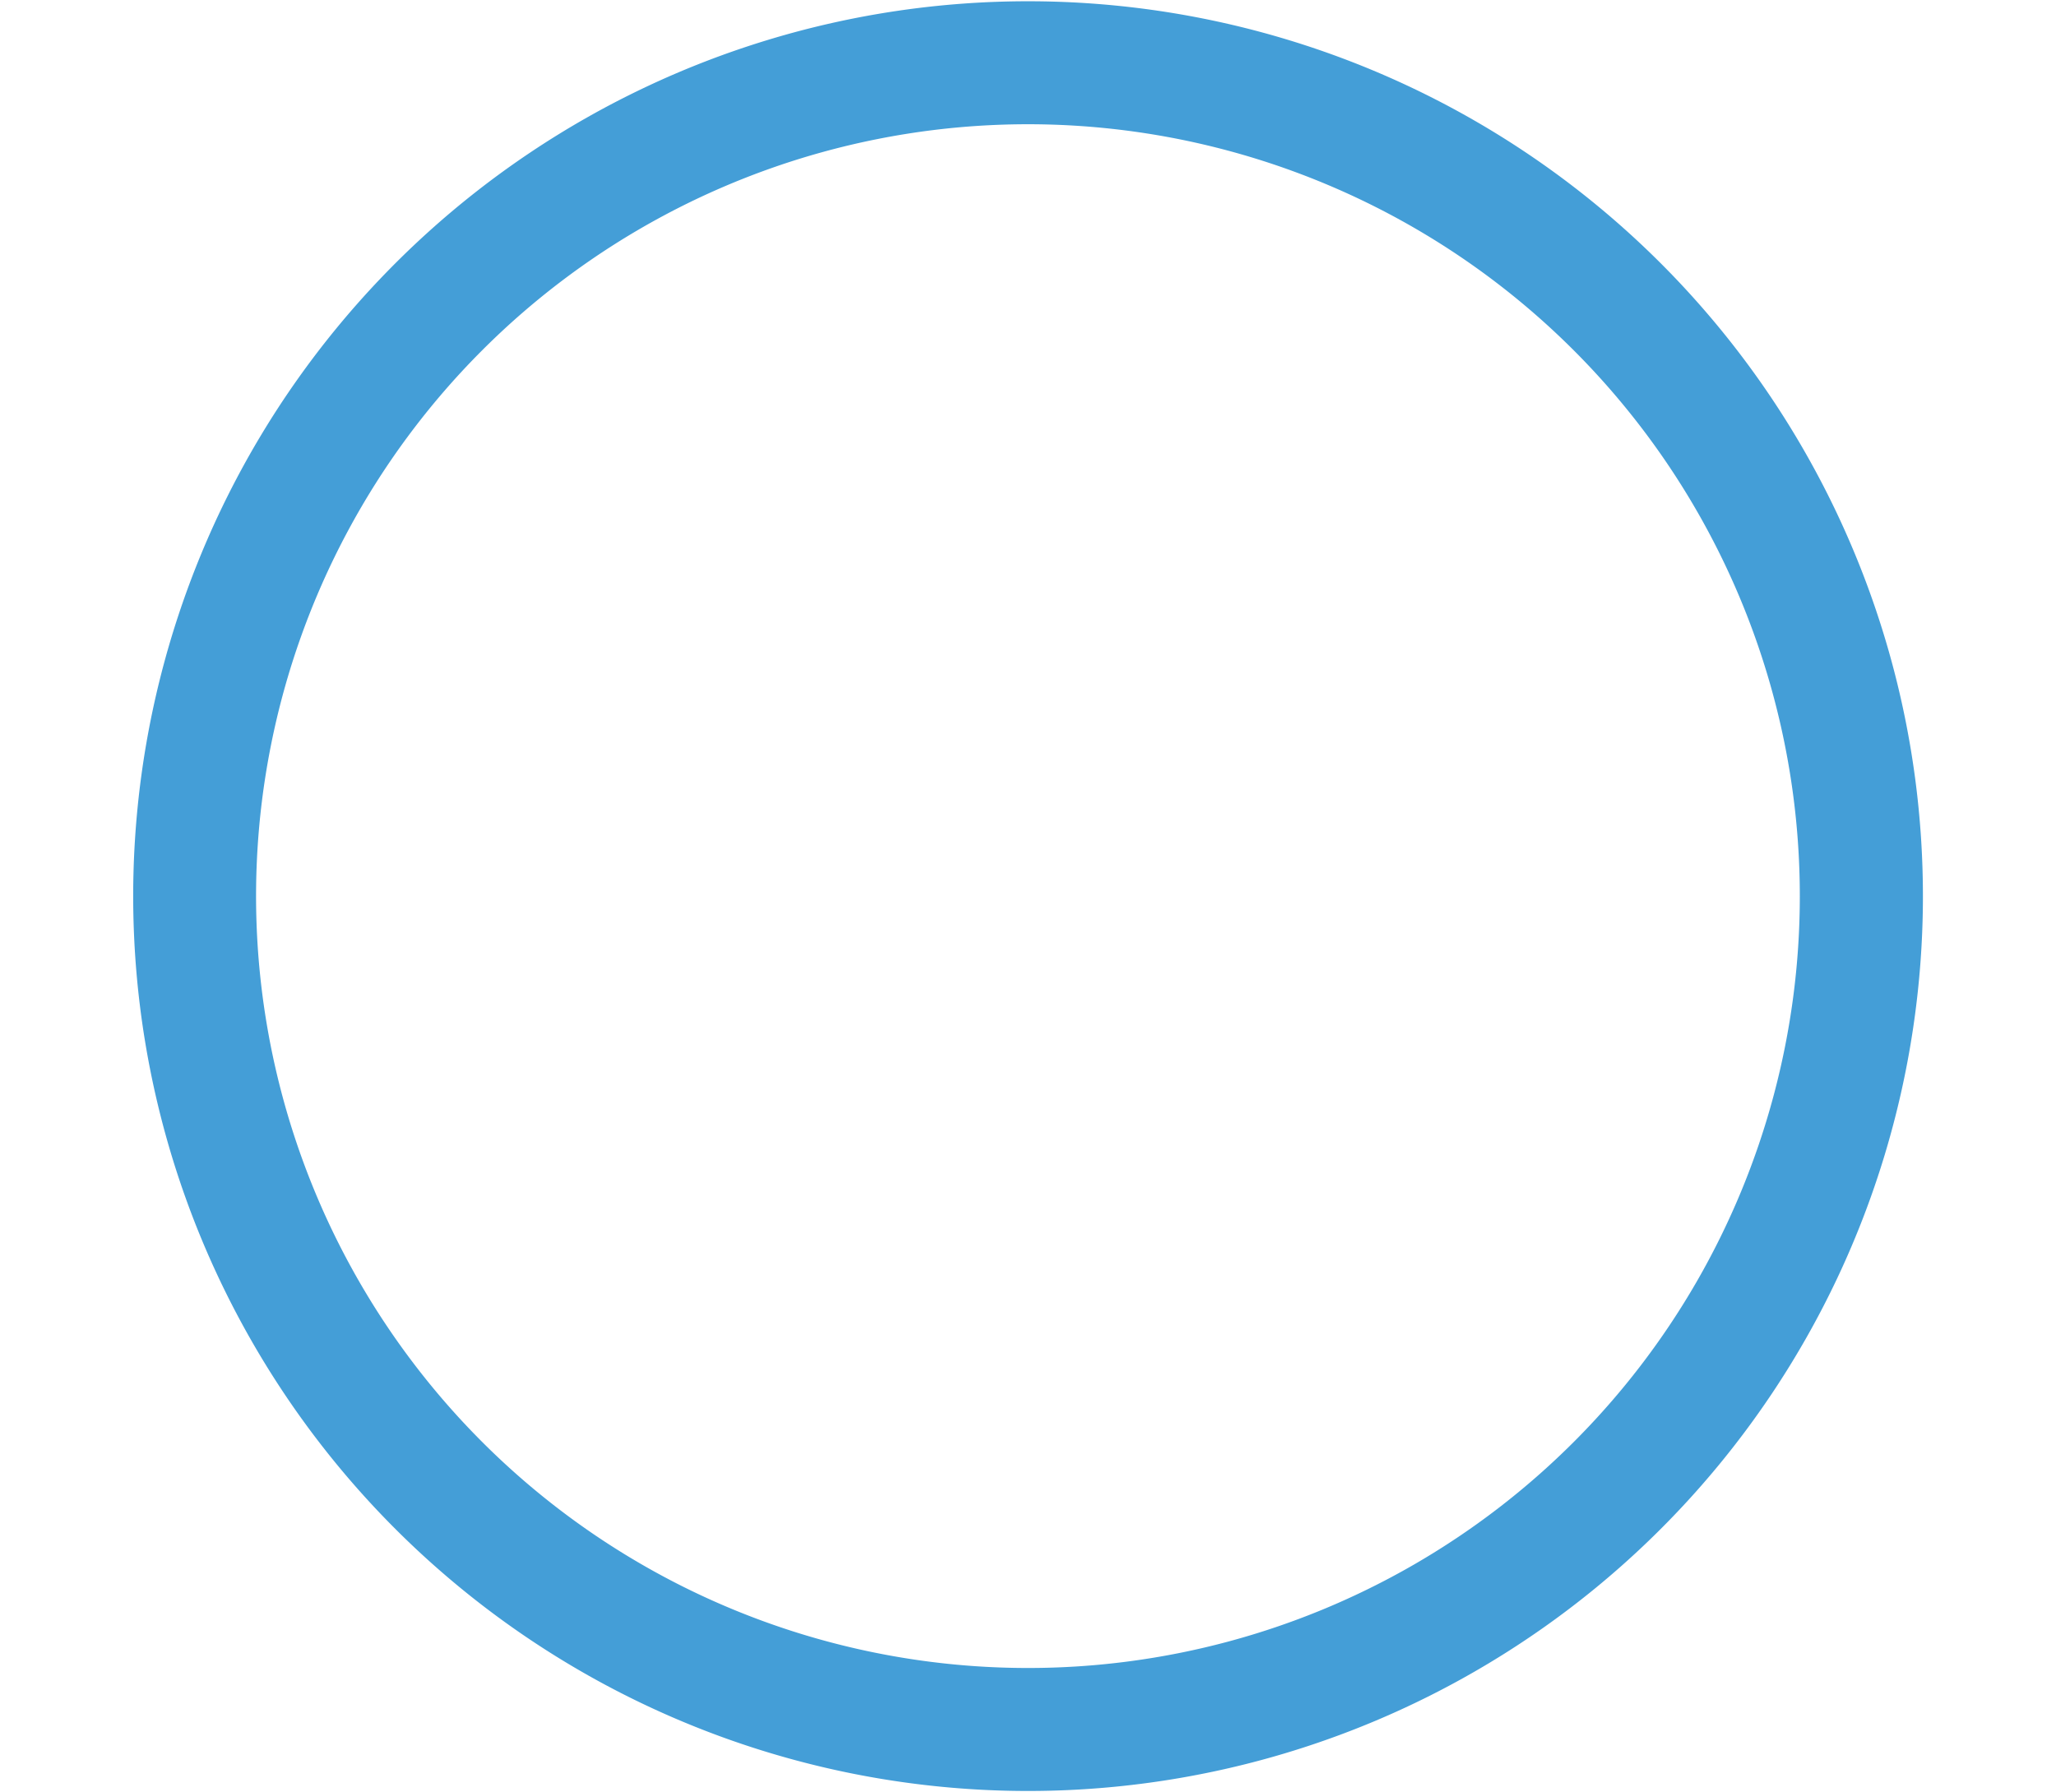 <svg id="Capa_1" data-name="Capa 1" xmlns="http://www.w3.org/2000/svg" viewBox="0 0 179.21 156.23"><title>Reglas cambiantes</title><path d="M89.61.11a78,78,0,1,0,78,78A78,78,0,0,0,89.61.11Zm0,145.28a67.28,67.28,0,1,1,67.27-67.27A67.27,67.27,0,0,1,89.61,145.39Z" style="fill:#449ed7"/></svg>
